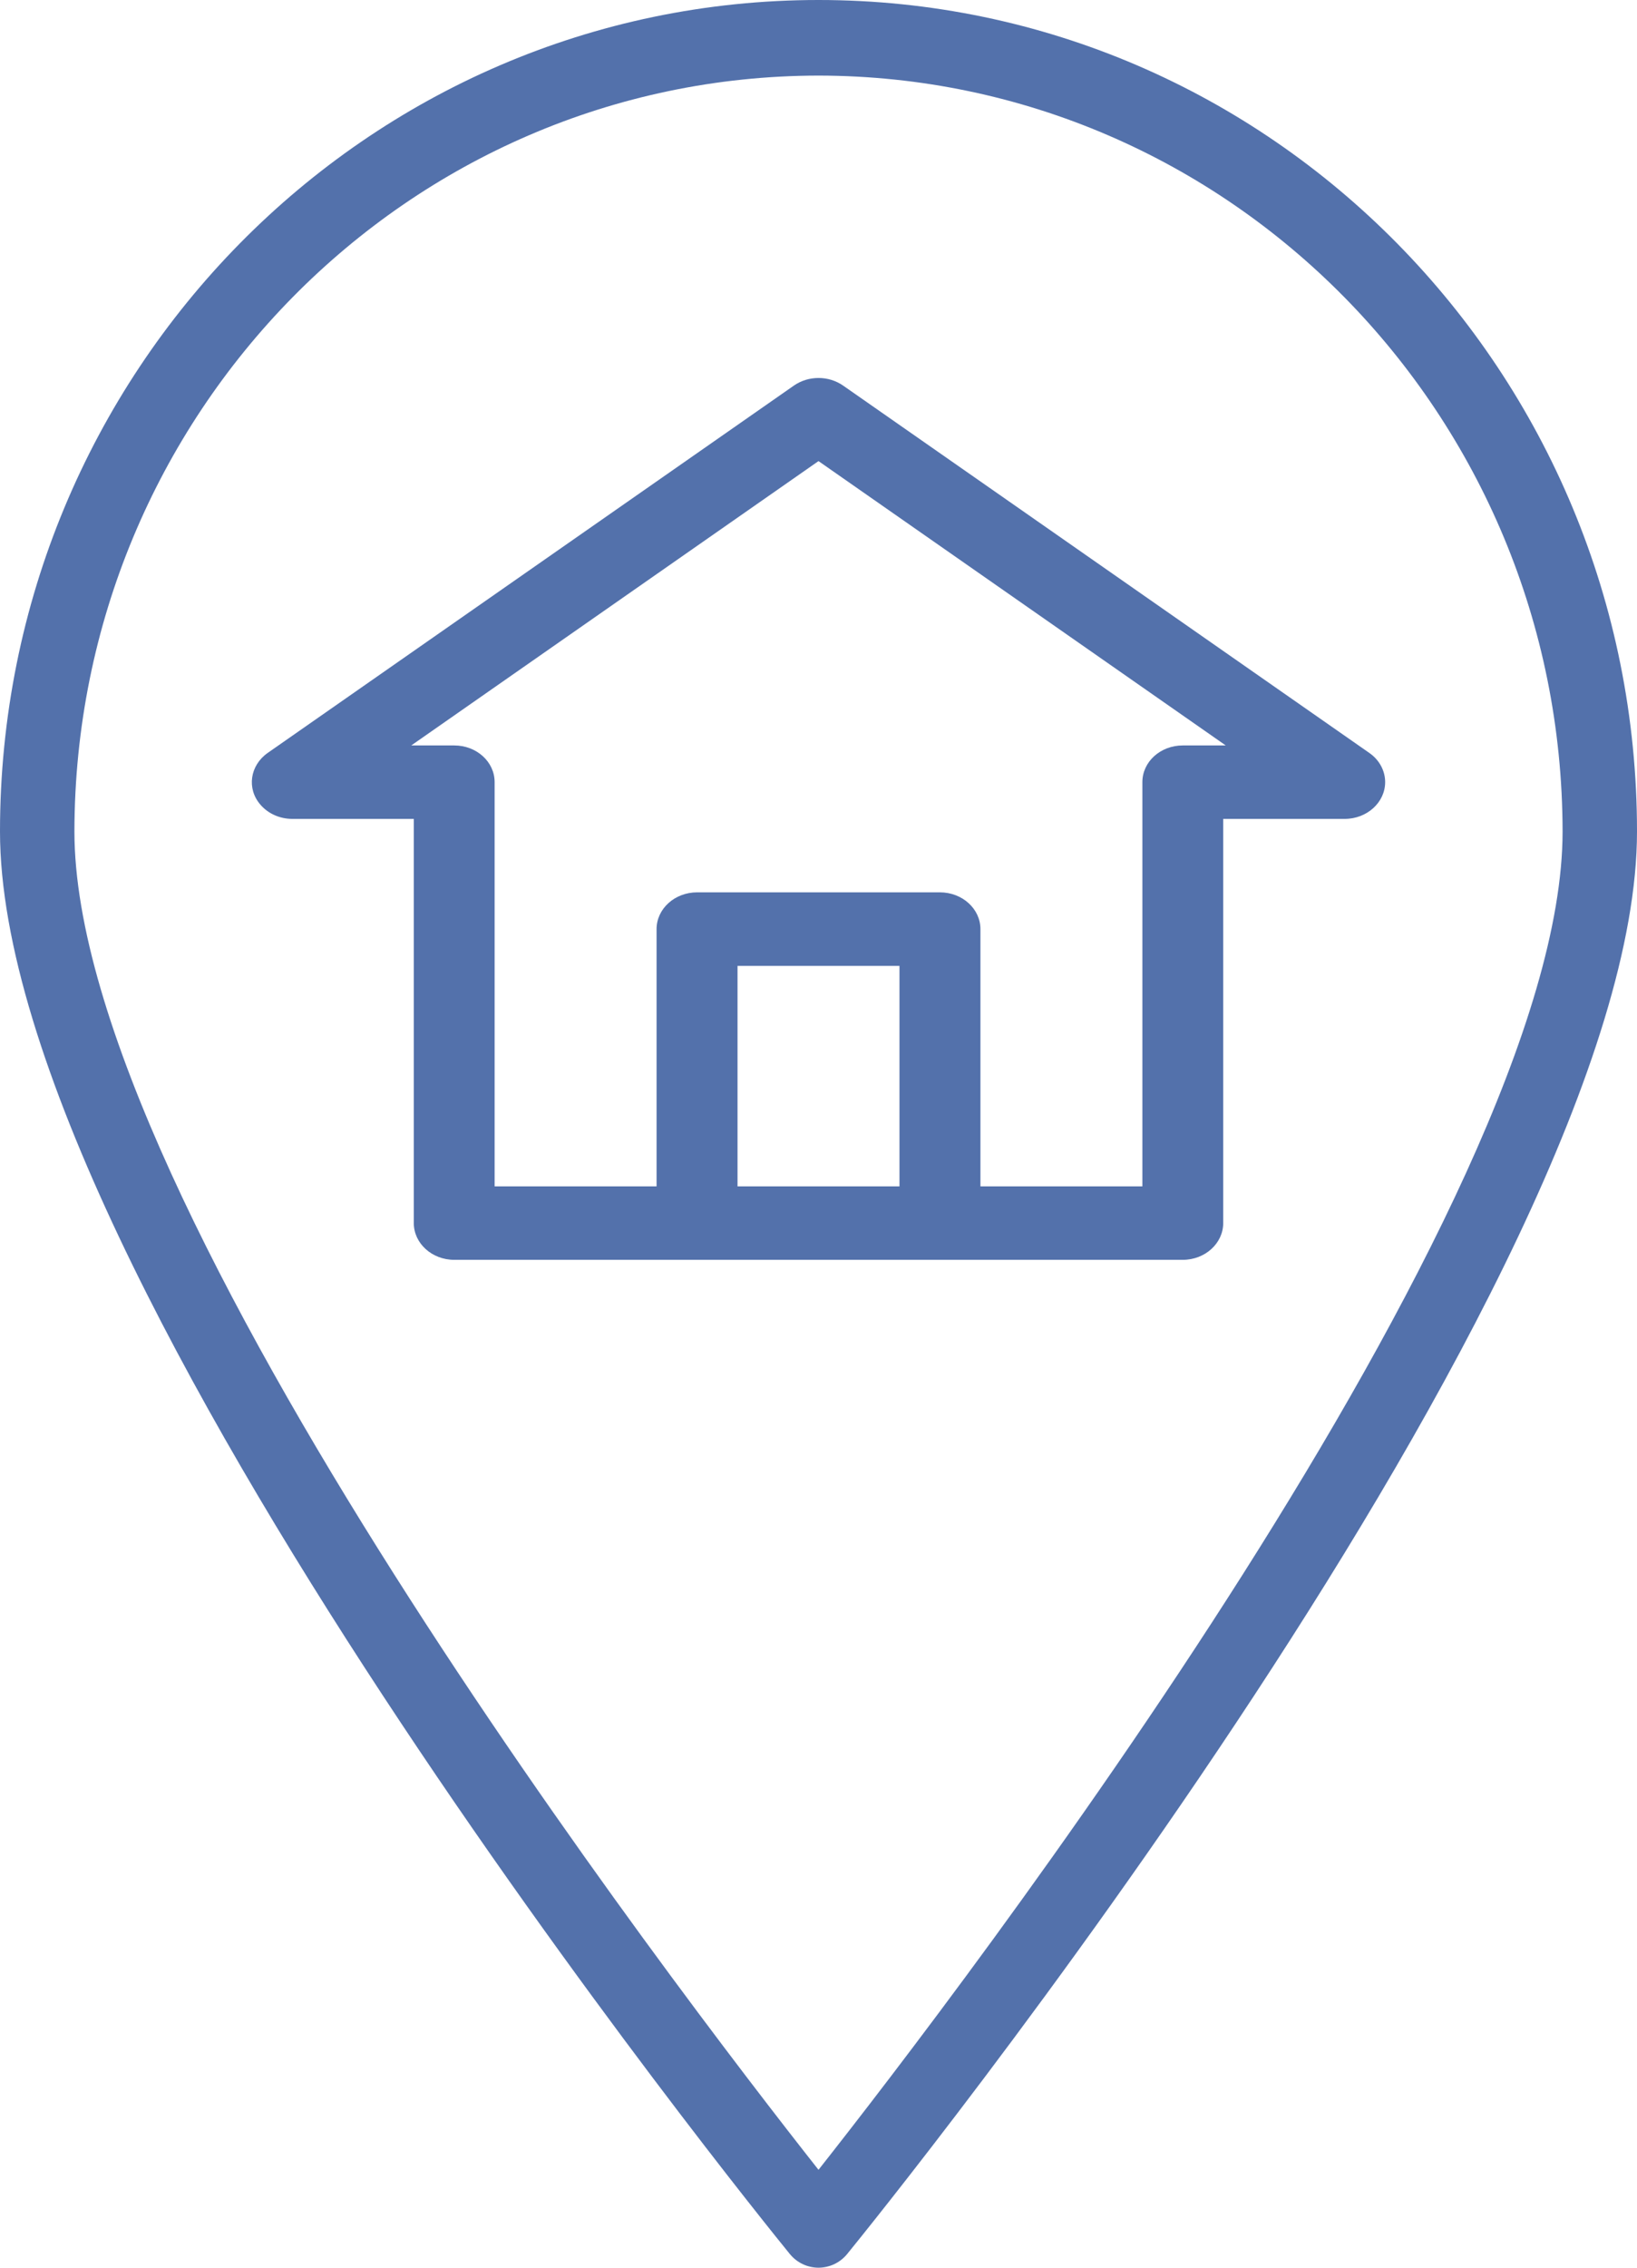 <svg width="13" height="18" viewBox="0 0 13 18" fill="none" xmlns="http://www.w3.org/2000/svg">
<path d="M6.5 0C2.91 0 0 2.955 0 6.6C0 10.147 6.016 17.577 6.272 17.891C6.328 17.96 6.412 18 6.5 18C6.588 18 6.672 17.96 6.728 17.891C6.984 17.577 13 10.147 13 6.6C13 2.955 10.09 0 6.5 0ZM6.5 17.223C5.388 15.814 0.591 9.562 0.591 6.6C0.595 3.288 3.238 0.604 6.5 0.6C9.762 0.604 12.405 3.288 12.409 6.6C12.409 9.561 7.612 15.814 6.5 17.223Z" fill="#5371AB"/>
<path d="M10.875 5.977L6.696 3.061C6.58 2.98 6.42 2.98 6.304 3.061L2.125 5.977C1.985 6.076 1.958 6.259 2.067 6.386C2.128 6.458 2.222 6.5 2.321 6.5H3.286V9.708C3.286 9.869 3.43 10 3.607 10H9.393C9.57 10 9.714 9.869 9.714 9.708V6.5H10.679C10.856 6.5 11 6.369 11 6.208C11 6.118 10.954 6.032 10.875 5.977ZM7.143 9.417H5.857V7.667H7.143V9.417ZM9.393 5.917C9.215 5.917 9.072 6.047 9.072 6.208V9.417H7.786V7.375C7.786 7.214 7.642 7.083 7.464 7.083H5.536C5.358 7.083 5.214 7.214 5.214 7.375V9.417H3.928V6.208C3.928 6.047 3.785 5.917 3.607 5.917H3.266L6.5 3.66L9.734 5.917H9.393Z" fill="#5371AB"/>
</svg>
